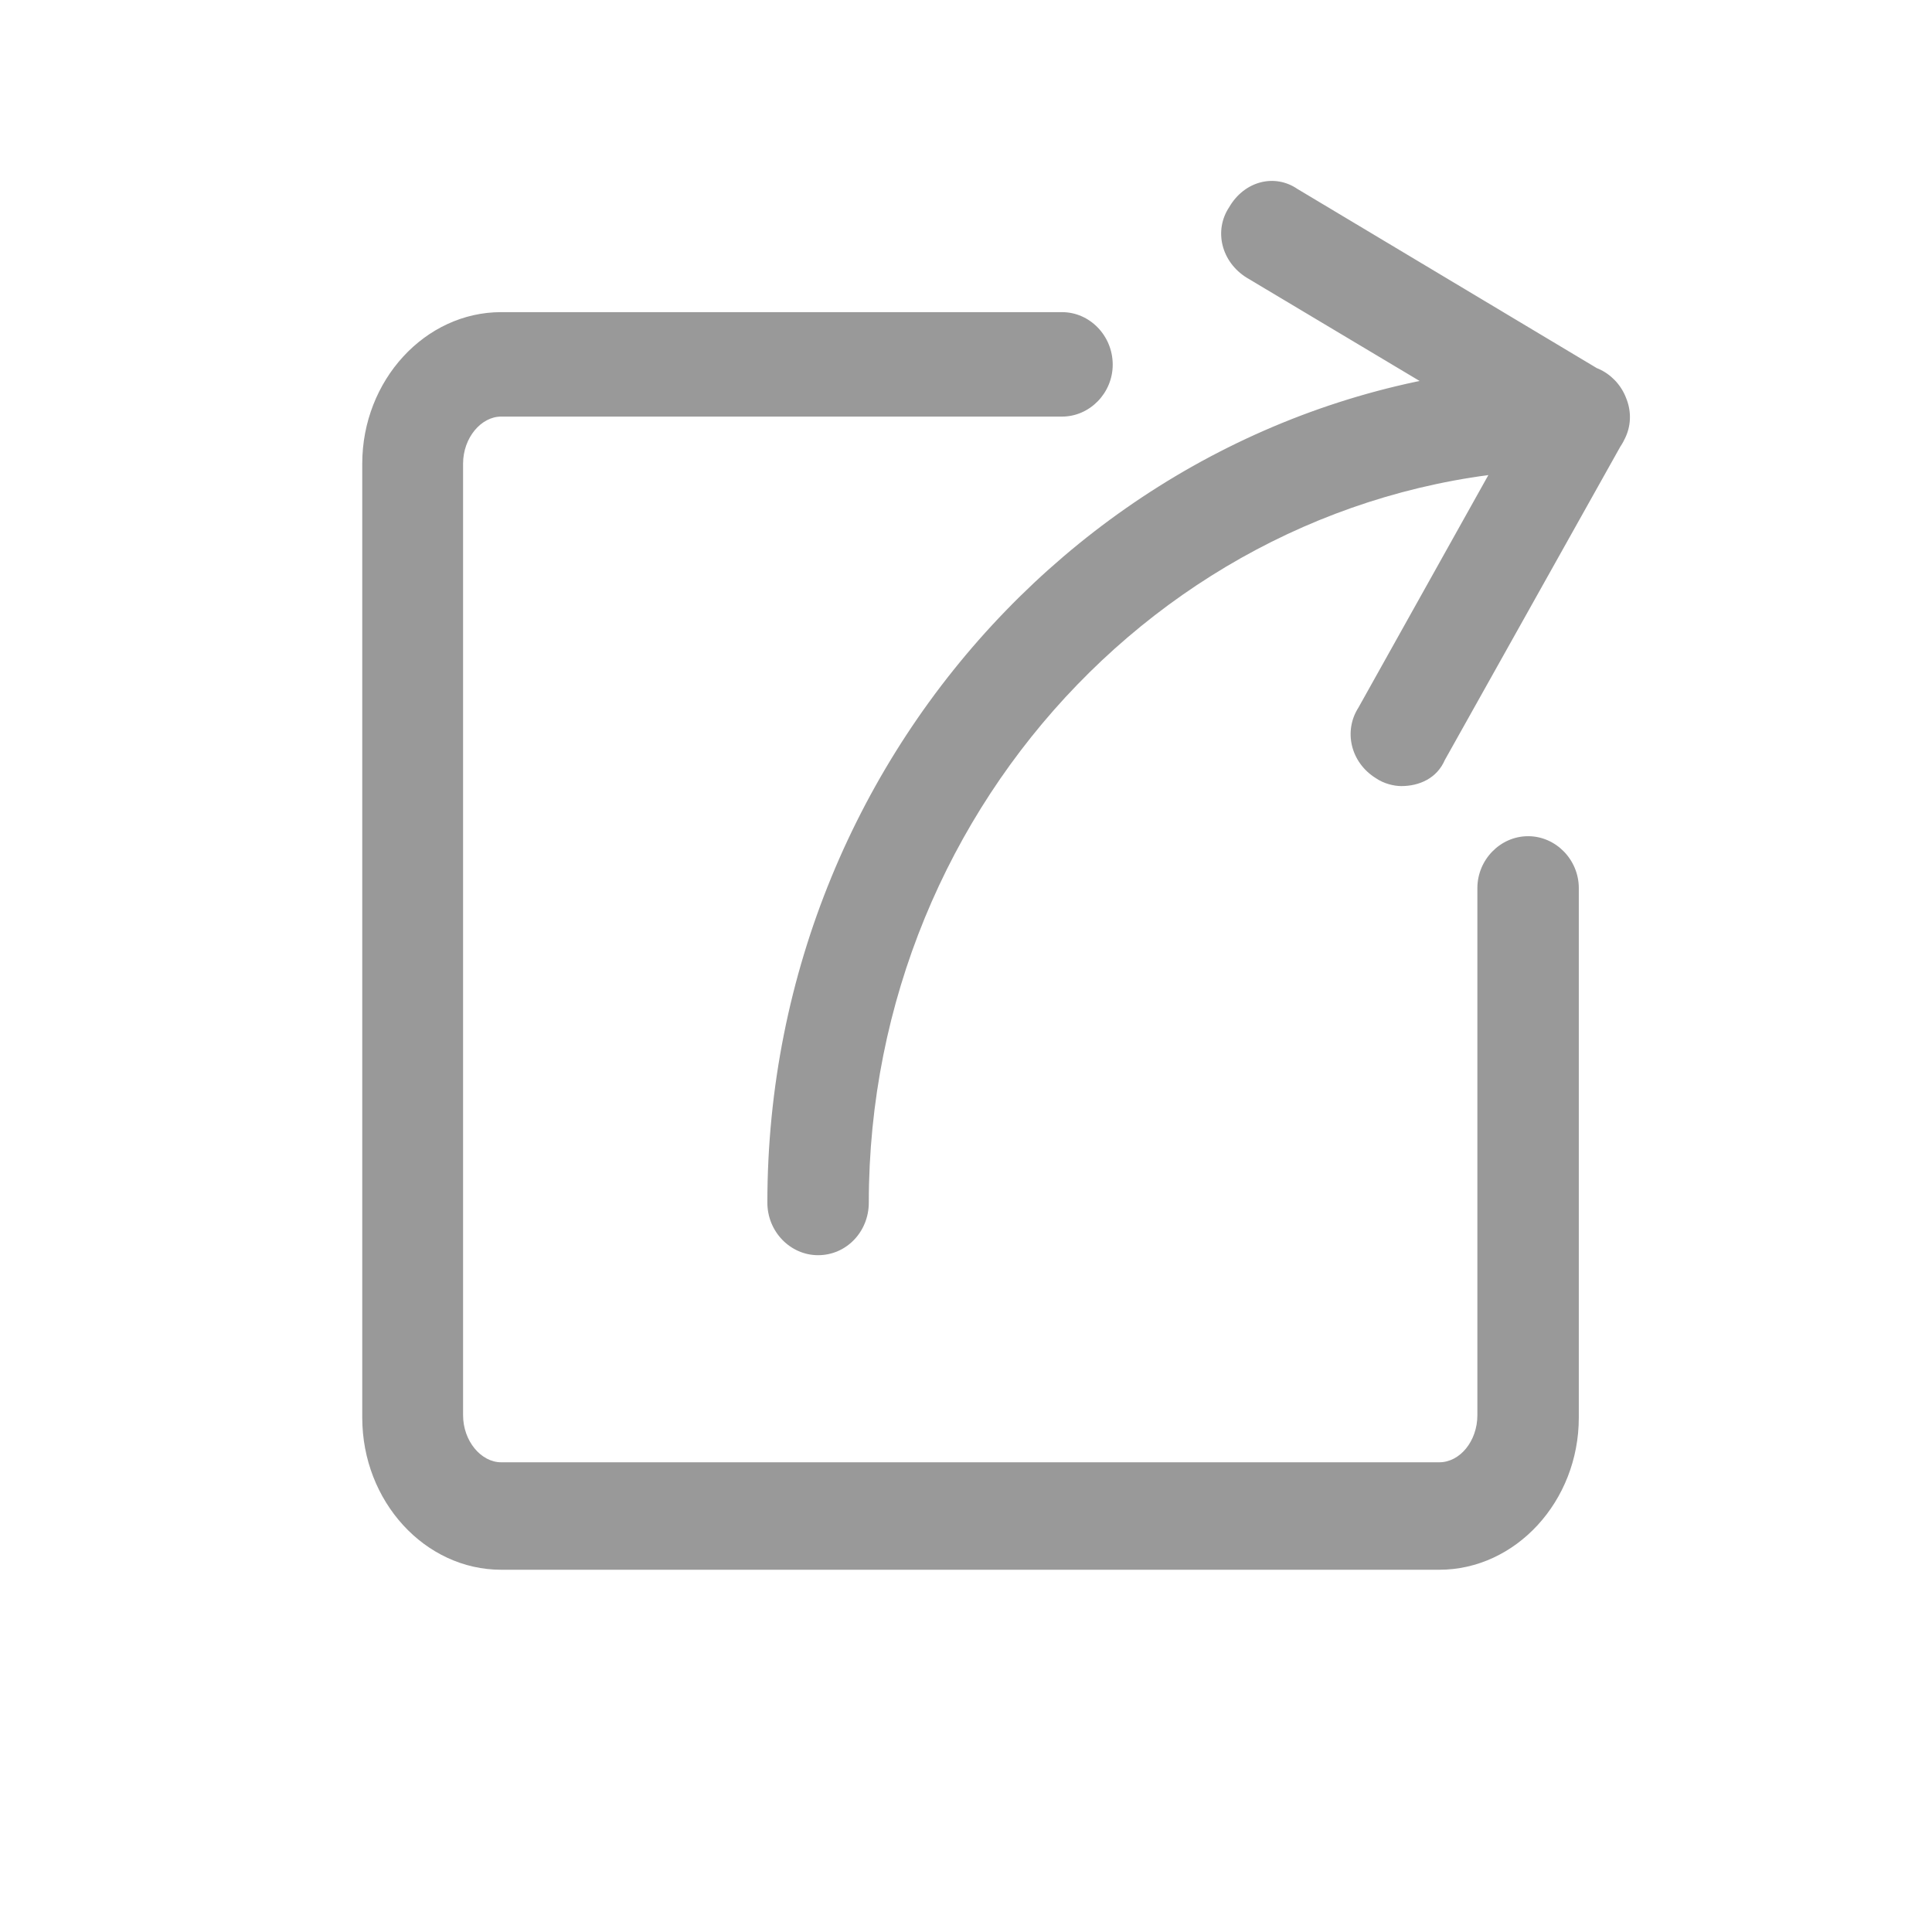 <svg width="32" height="32" viewBox="0 0 32 32" fill="none" xmlns="http://www.w3.org/2000/svg" xmlns:xlink="http://www.w3.org/1999/xlink">
	<desc>
			Created with Pixso.
	</desc>
	<defs>
		<clipPath id="clip68_769">
			<rect width="32" height="32" fill="white" fill-opacity="0"/>
		</clipPath>
	</defs>
	<g clip-path="url(#clip68_769)">
		<path d="M23.84 26L8.3 26C7.04 26 6 24.87 6 23.48L6 7.68C6 6.3 7.04 5.17 8.3 5.17L17.59 5.17C18.05 5.17 18.43 5.56 18.43 6.04C18.43 6.51 18.05 6.9 17.59 6.9L8.3 6.9C7.97 6.9 7.67 7.25 7.67 7.68L7.67 23.44C7.67 23.87 7.97 24.22 8.3 24.22L23.84 24.22C24.18 24.22 24.47 23.87 24.47 23.44L24.47 14.71C24.47 14.24 24.85 13.85 25.31 13.85C25.77 13.85 26.15 14.24 26.15 14.71L26.15 23.48C26.15 24.87 25.1 26 23.84 26ZM13.55 20.79C13.09 20.79 12.71 20.4 12.71 19.92C12.71 12.28 18.76 6.04 26.15 6.04C26.61 6.04 26.99 6.43 26.99 6.9C26.99 7.38 26.61 7.77 26.15 7.77C19.68 7.77 14.39 13.24 14.39 19.92C14.39 20.4 14.02 20.79 13.55 20.79ZM23.21 13.02C23.09 13.02 22.92 12.98 22.79 12.89C22.37 12.63 22.25 12.11 22.5 11.72L25.02 7.21L20.65 4.6C20.23 4.34 20.1 3.82 20.36 3.43C20.61 3 21.11 2.87 21.49 3.13L26.57 6.17C26.99 6.43 27.12 6.95 26.87 7.34L23.93 12.59C23.8 12.89 23.51 13.02 23.21 13.02Z" fill="#000000" fill-opacity="0.4" fill-rule="nonzero"/>
	</g>
</svg>
